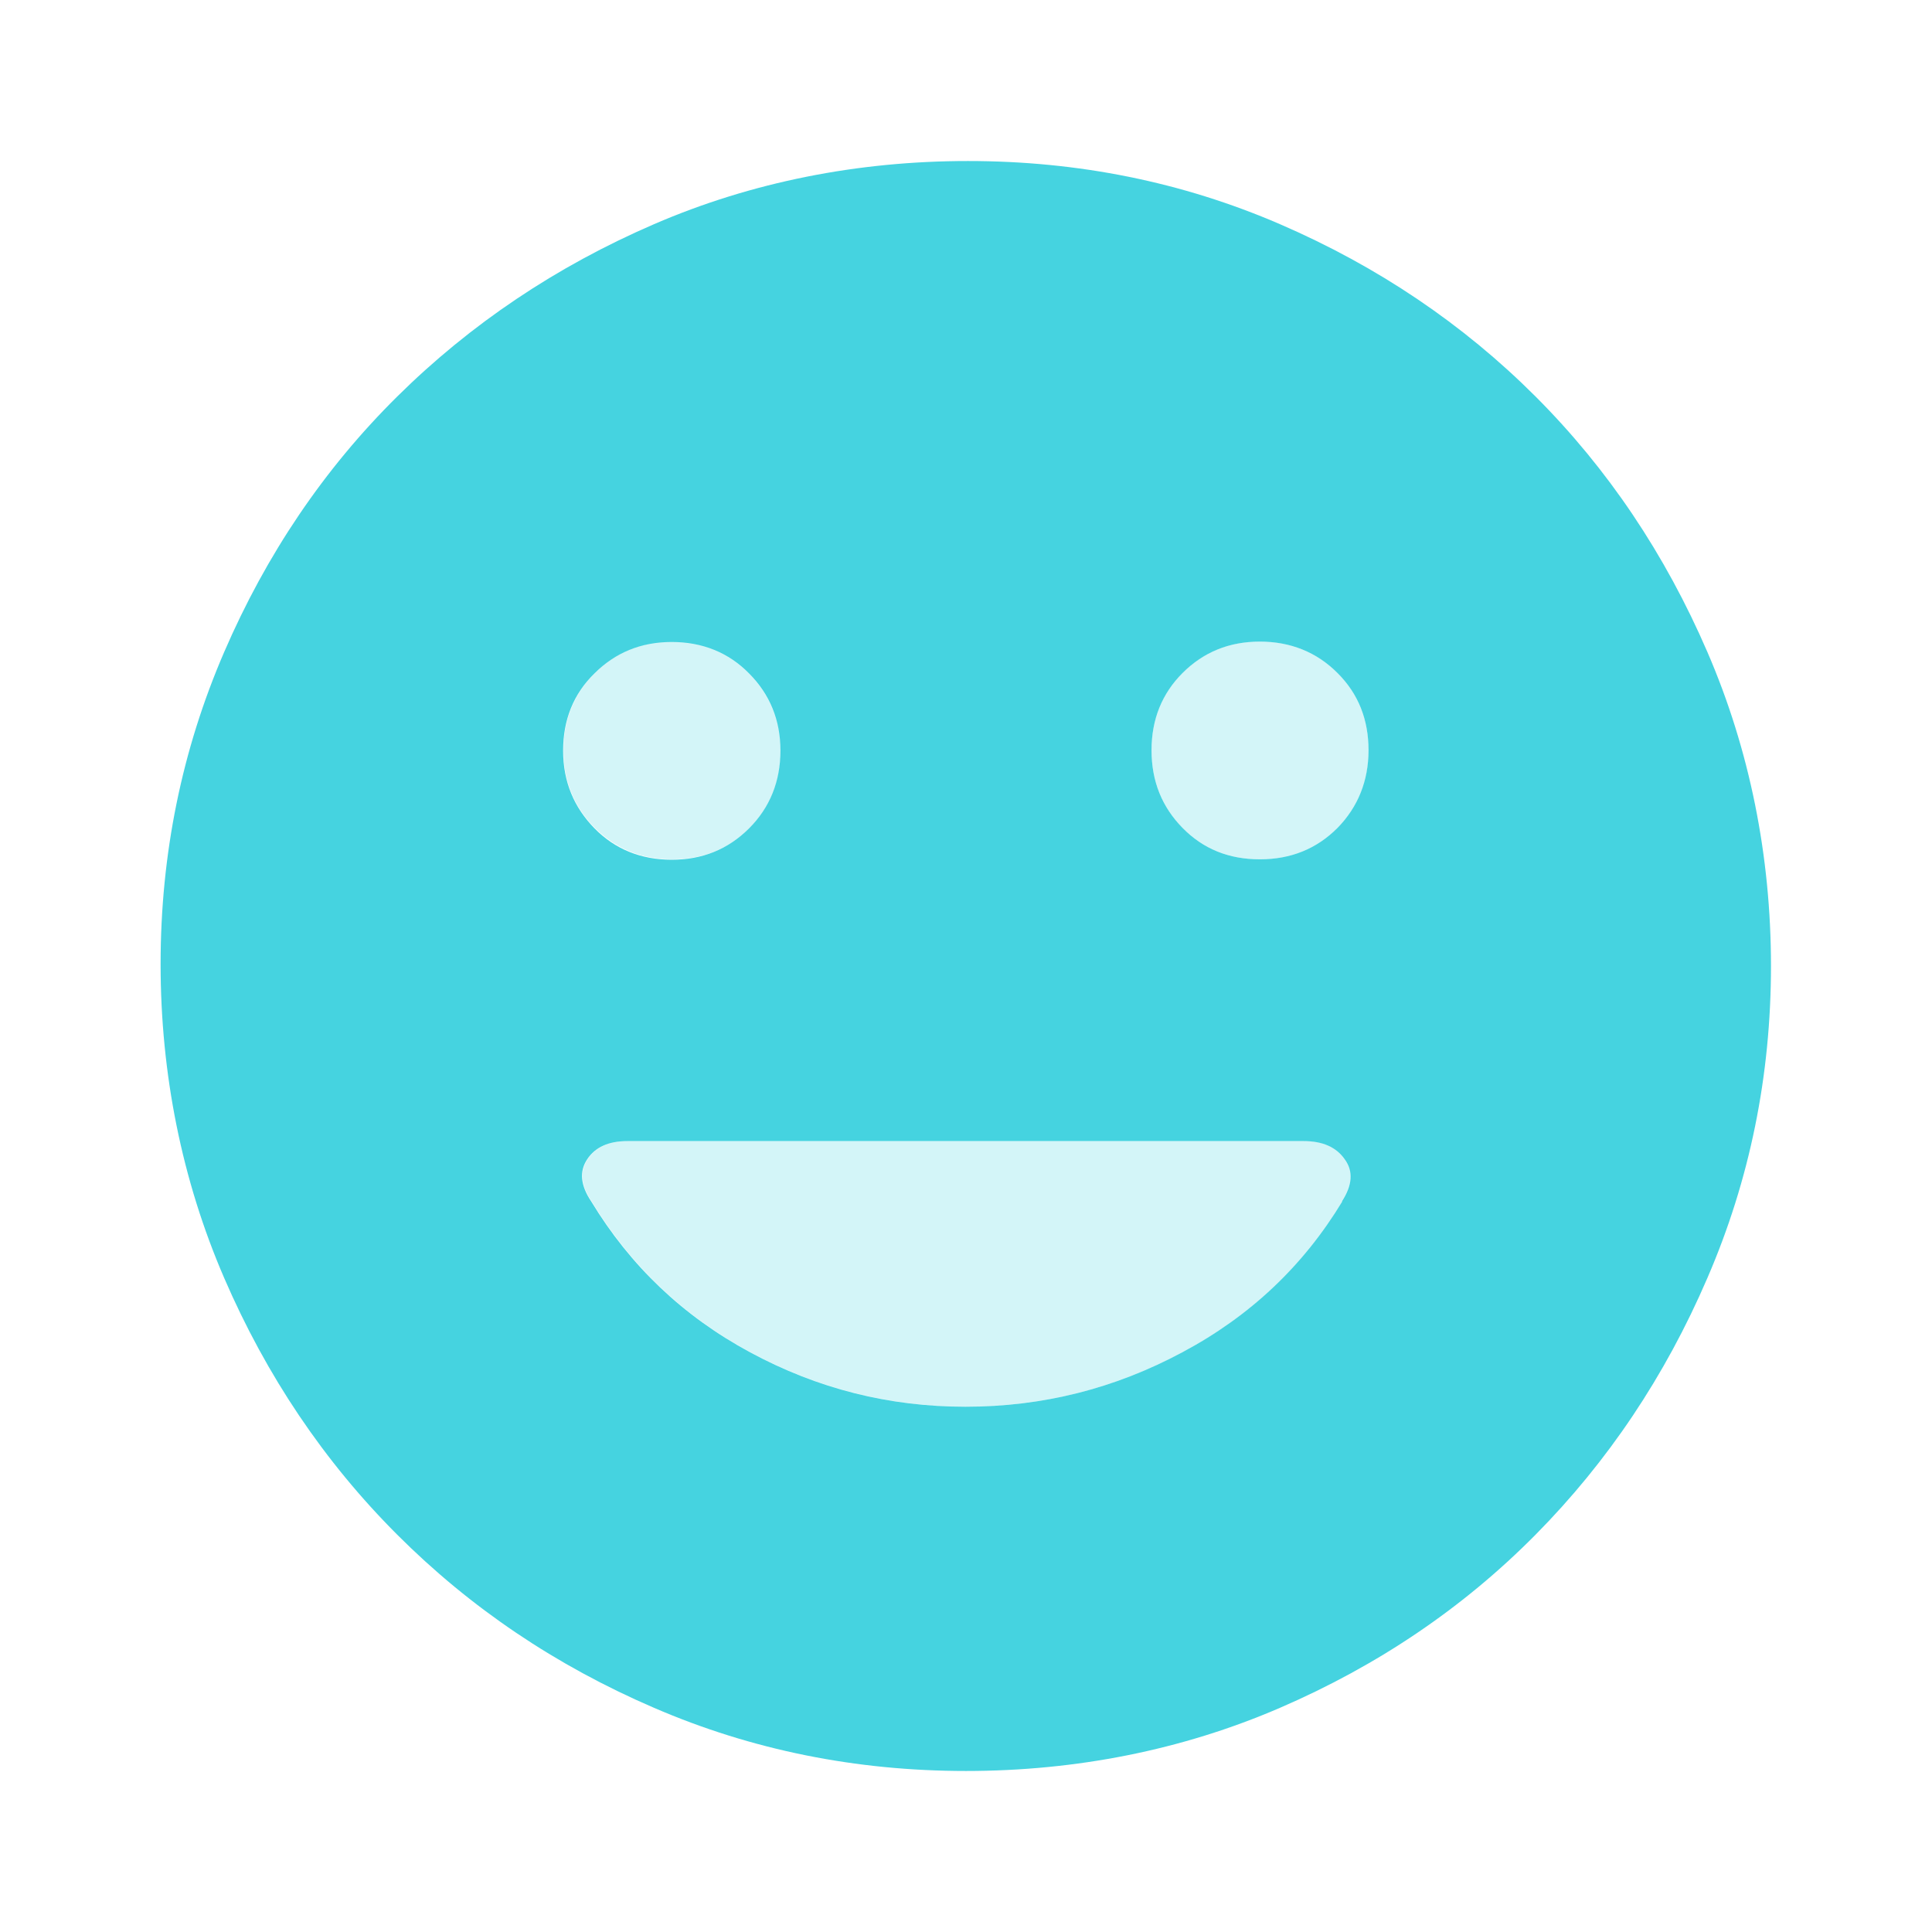 <svg width="32" height="32" viewBox="0 0 32 32" fill="none" xmlns="http://www.w3.org/2000/svg">
<path opacity="0.85" fill-rule="evenodd" clip-rule="evenodd" d="M28.28 10.8C27.58 9.18 26.633 7.767 25.433 6.567C24.233 5.367 22.82 4.413 21.2 3.713C19.58 3.013 17.853 2.667 16.033 2.667C14.213 2.667 12.453 3.013 10.833 3.713C9.213 4.413 7.793 5.367 6.58 6.567C5.367 7.767 4.413 9.18 3.713 10.8C3.013 12.42 2.66 14.147 2.66 15.967C2.66 17.787 3.013 19.547 3.713 21.167C4.413 22.787 5.367 24.207 6.58 25.42C7.793 26.633 9.207 27.587 10.833 28.287C12.453 28.987 14.18 29.333 16 29.333C17.82 29.333 19.58 28.987 21.2 28.287C22.82 27.587 24.233 26.633 25.433 25.42C26.633 24.207 27.58 22.793 28.28 21.167C28.98 19.547 29.333 17.82 29.333 16C29.333 14.18 28.98 12.42 28.28 10.8ZM9.847 11.153C10.193 10.807 10.62 10.633 11.127 10.633C11.633 10.633 12.067 10.807 12.407 11.153C12.753 11.5 12.927 11.927 12.927 12.433C12.927 12.94 12.753 13.373 12.407 13.72C12.06 14.067 11.633 14.24 11.127 14.24C10.62 14.24 10.187 14.067 9.847 13.72C9.507 13.373 9.327 12.947 9.327 12.433C9.327 11.92 9.5 11.493 9.847 11.153ZM22.233 19.9C21.587 20.967 20.707 21.8 19.58 22.4C18.46 23 17.267 23.3 15.993 23.3C14.72 23.3 13.54 23 12.427 22.4C11.313 21.8 10.44 20.967 9.793 19.9C9.613 19.633 9.593 19.4 9.727 19.2C9.86 19 10.08 18.9 10.393 18.9H21.593C21.907 18.9 22.133 19 22.273 19.2C22.42 19.4 22.4 19.633 22.227 19.9H22.233ZM22.153 13.713C21.807 14.06 21.38 14.233 20.867 14.233C20.353 14.233 19.927 14.06 19.587 13.713C19.247 13.367 19.073 12.94 19.073 12.427C19.073 11.913 19.247 11.487 19.587 11.147C19.933 10.8 20.36 10.627 20.867 10.627C21.373 10.627 21.807 10.8 22.153 11.147C22.5 11.493 22.667 11.92 22.667 12.427C22.667 12.933 22.493 13.367 22.153 13.713Z" fill="#25CBDB"/>
<g opacity="0.2">
<path d="M20.867 14.233C21.38 14.233 21.807 14.06 22.153 13.713C22.5 13.367 22.667 12.94 22.667 12.427C22.667 11.913 22.493 11.487 22.153 11.147C21.807 10.8 21.38 10.627 20.867 10.627C20.353 10.627 19.927 10.8 19.587 11.147C19.24 11.493 19.073 11.92 19.073 12.427C19.073 12.933 19.247 13.367 19.587 13.713C19.927 14.06 20.36 14.233 20.867 14.233Z" fill="#25CBDB"/>
<path d="M11.133 14.233C11.647 14.233 12.073 14.06 12.413 13.713C12.753 13.367 12.933 12.94 12.933 12.427C12.933 11.913 12.76 11.487 12.413 11.147C12.067 10.8 11.64 10.627 11.133 10.627C10.627 10.627 10.193 10.8 9.853 11.147C9.507 11.493 9.333 11.92 9.333 12.427C9.333 12.933 9.507 13.367 9.853 13.713C10.2 14.06 10.627 14.233 11.133 14.233Z" fill="#25CBDB"/>
<path d="M10.4 18.9C10.087 18.9 9.867 19 9.733 19.2C9.6 19.4 9.62 19.633 9.8 19.9C10.447 20.967 11.32 21.8 12.433 22.4C13.547 23 14.733 23.3 16 23.3C17.267 23.3 18.46 23 19.587 22.4C20.707 21.8 21.593 20.967 22.24 19.9C22.42 19.633 22.433 19.4 22.287 19.2C22.14 19 21.913 18.9 21.607 18.9H10.4Z" fill="#25CBDB"/>
</g>
</svg>
